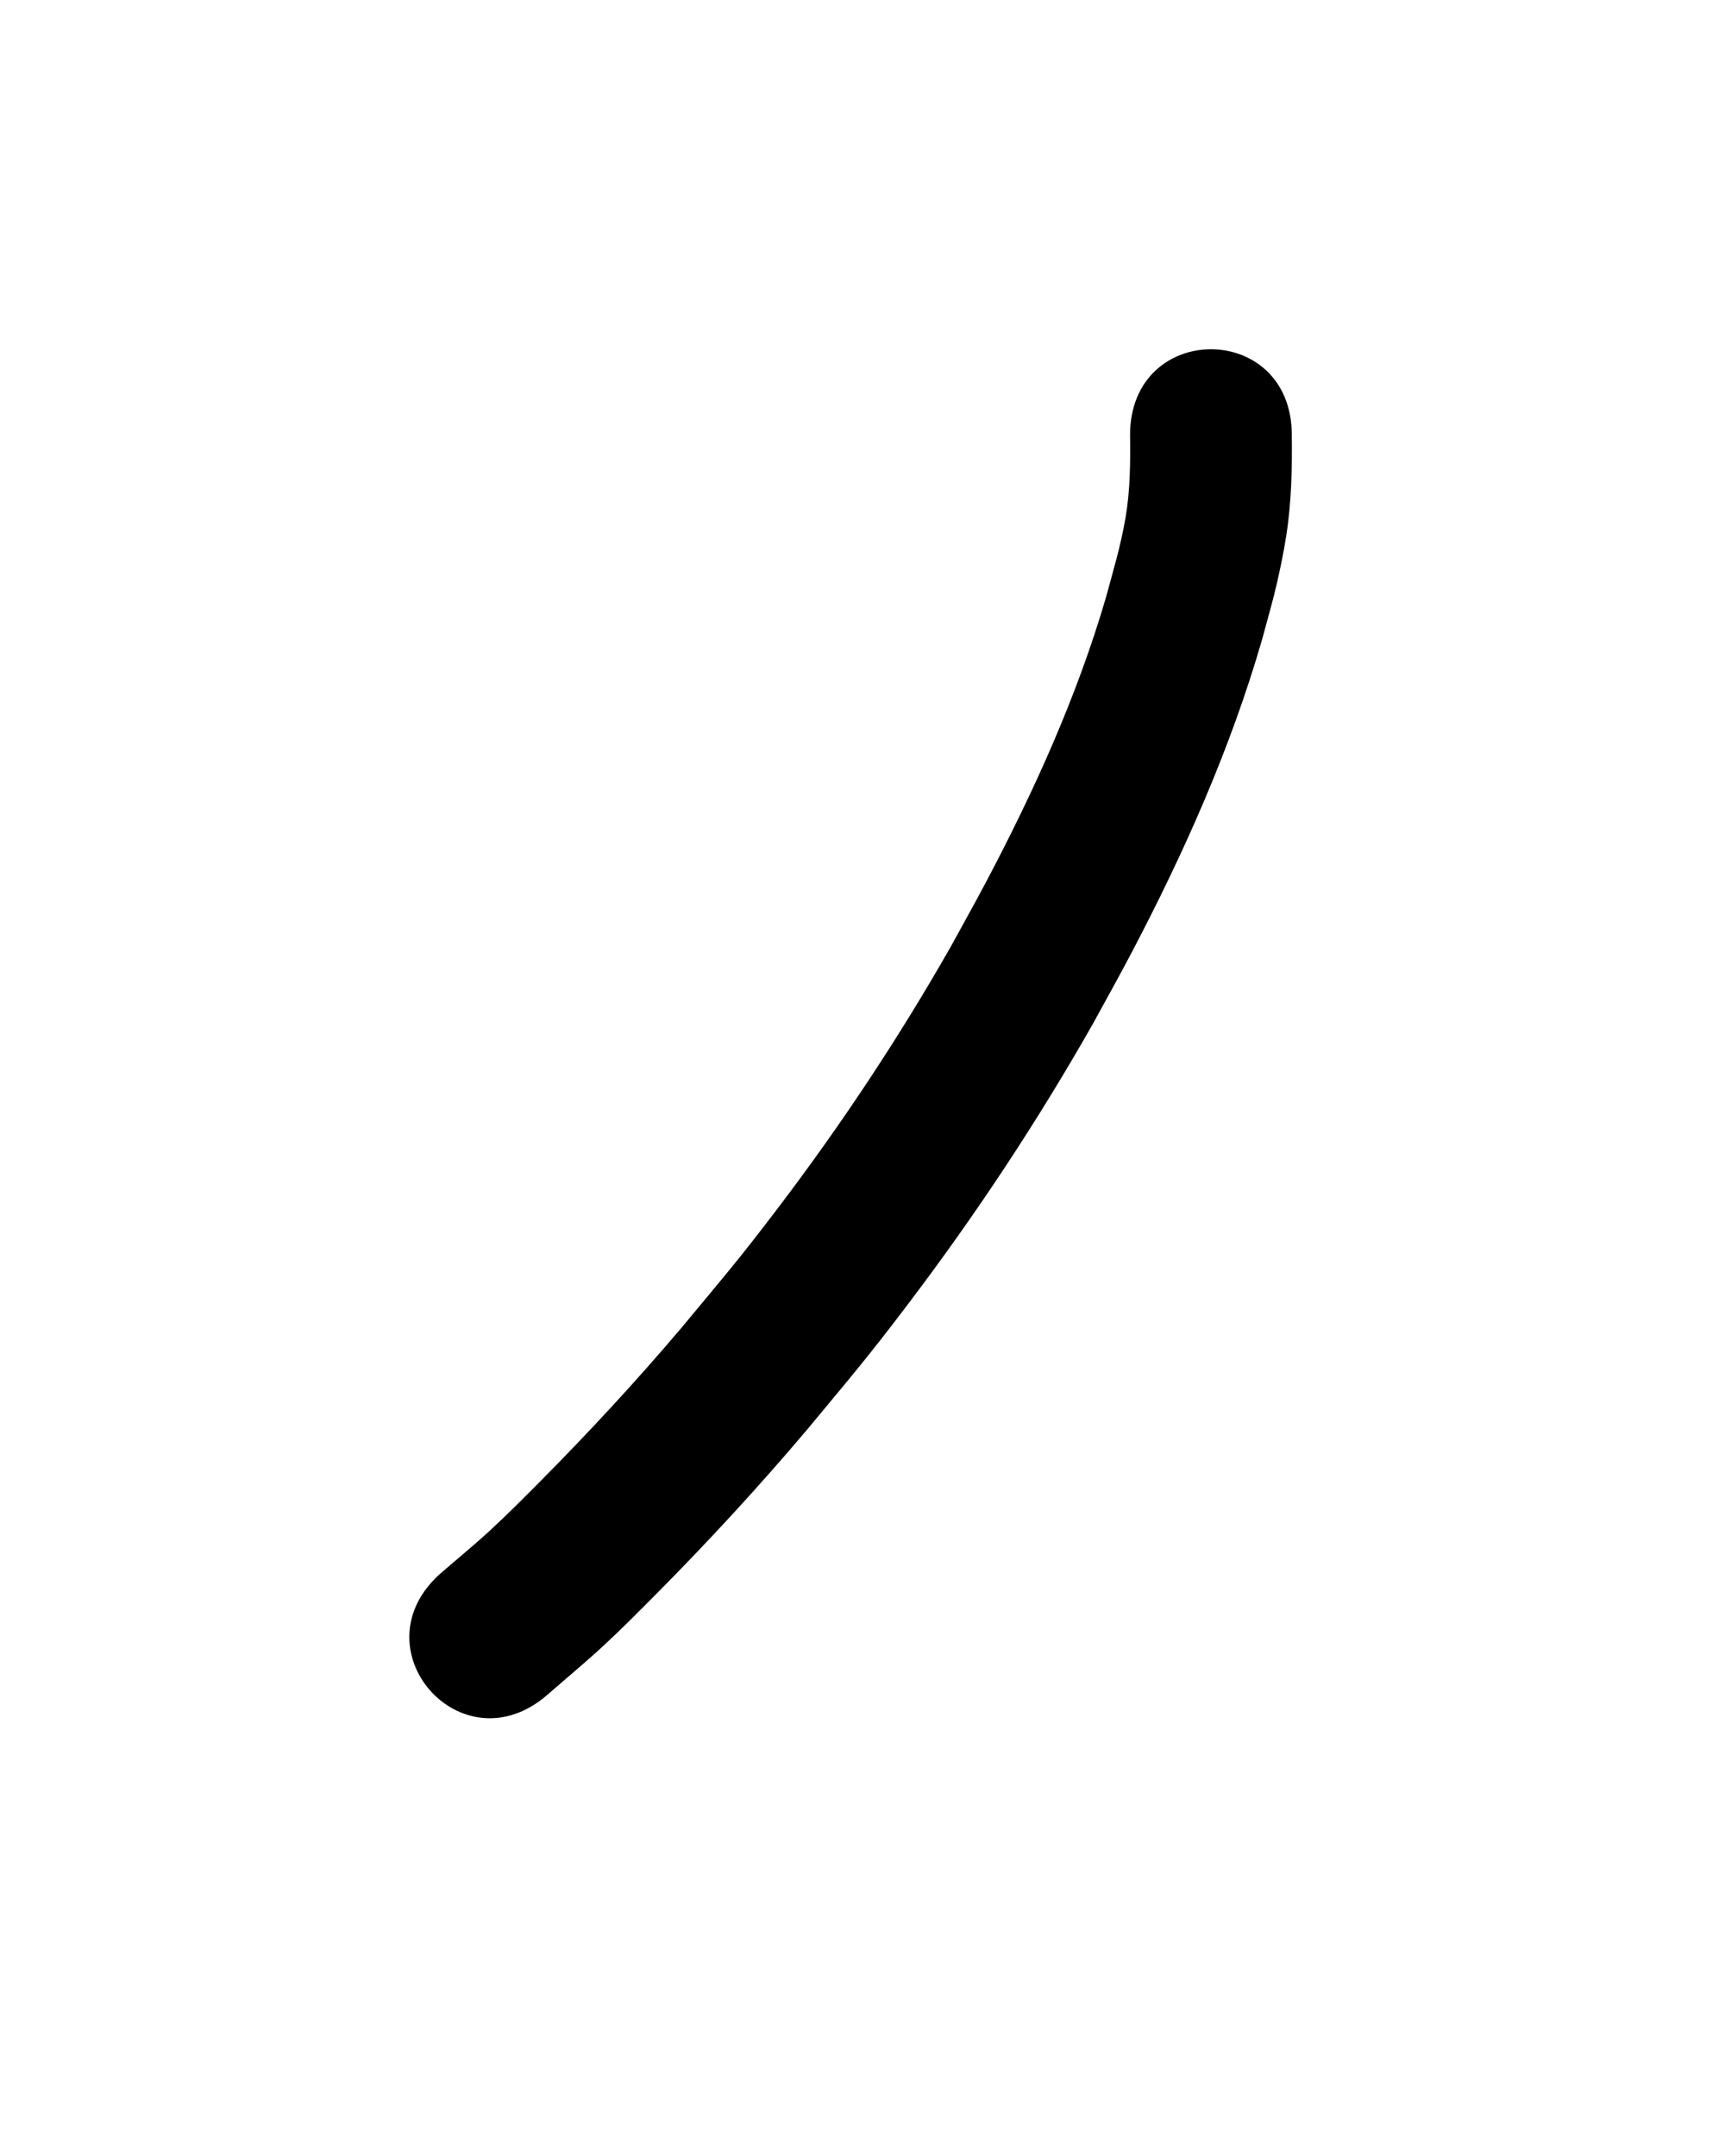 <?xml version="1.0" ?>
<svg xmlns="http://www.w3.org/2000/svg" width="800" height="1000">
<path d="m 524.091,201.763 c 0.151,12.849 0.08,25.693 -2.115,38.403 -2.315,13.402 -5.456,23.571 -9.065,36.917 -13.403,45.855 -33.19,89.522 -55.441,131.699 -5.33,10.104 -10.942,20.058 -16.413,30.087 -23.976,42.159 -50.802,82.643 -80.131,121.262 -19.005,25.024 -24.648,31.321 -44.55,55.331 -21.134,24.959 -43.359,49.013 -66.412,72.211 -7.424,7.471 -14.851,14.948 -22.592,22.091 -7.371,6.802 -15.149,13.149 -22.723,19.724 -39.978,34.847 9.303,91.384 49.281,56.537 v 0 c 8.634,-7.554 17.482,-14.87 25.903,-22.661 8.248,-7.633 16.167,-15.617 24.084,-23.593 24.383,-24.564 47.87,-50.048 70.224,-76.472 20.934,-25.298 27.21,-32.339 47.188,-58.71 31.33,-41.355 59.994,-84.695 85.586,-129.834 5.807,-10.667 11.766,-21.252 17.42,-32 24.633,-46.831 46.339,-95.386 61.035,-146.314 2.194,-8.296 4.635,-16.532 6.582,-24.889 1.761,-7.557 3.328,-15.168 4.535,-22.833 2.45,-15.557 2.799,-31.253 2.604,-46.956 0,-53.033 -75,-53.033 -75,0 z"/>
</svg>
